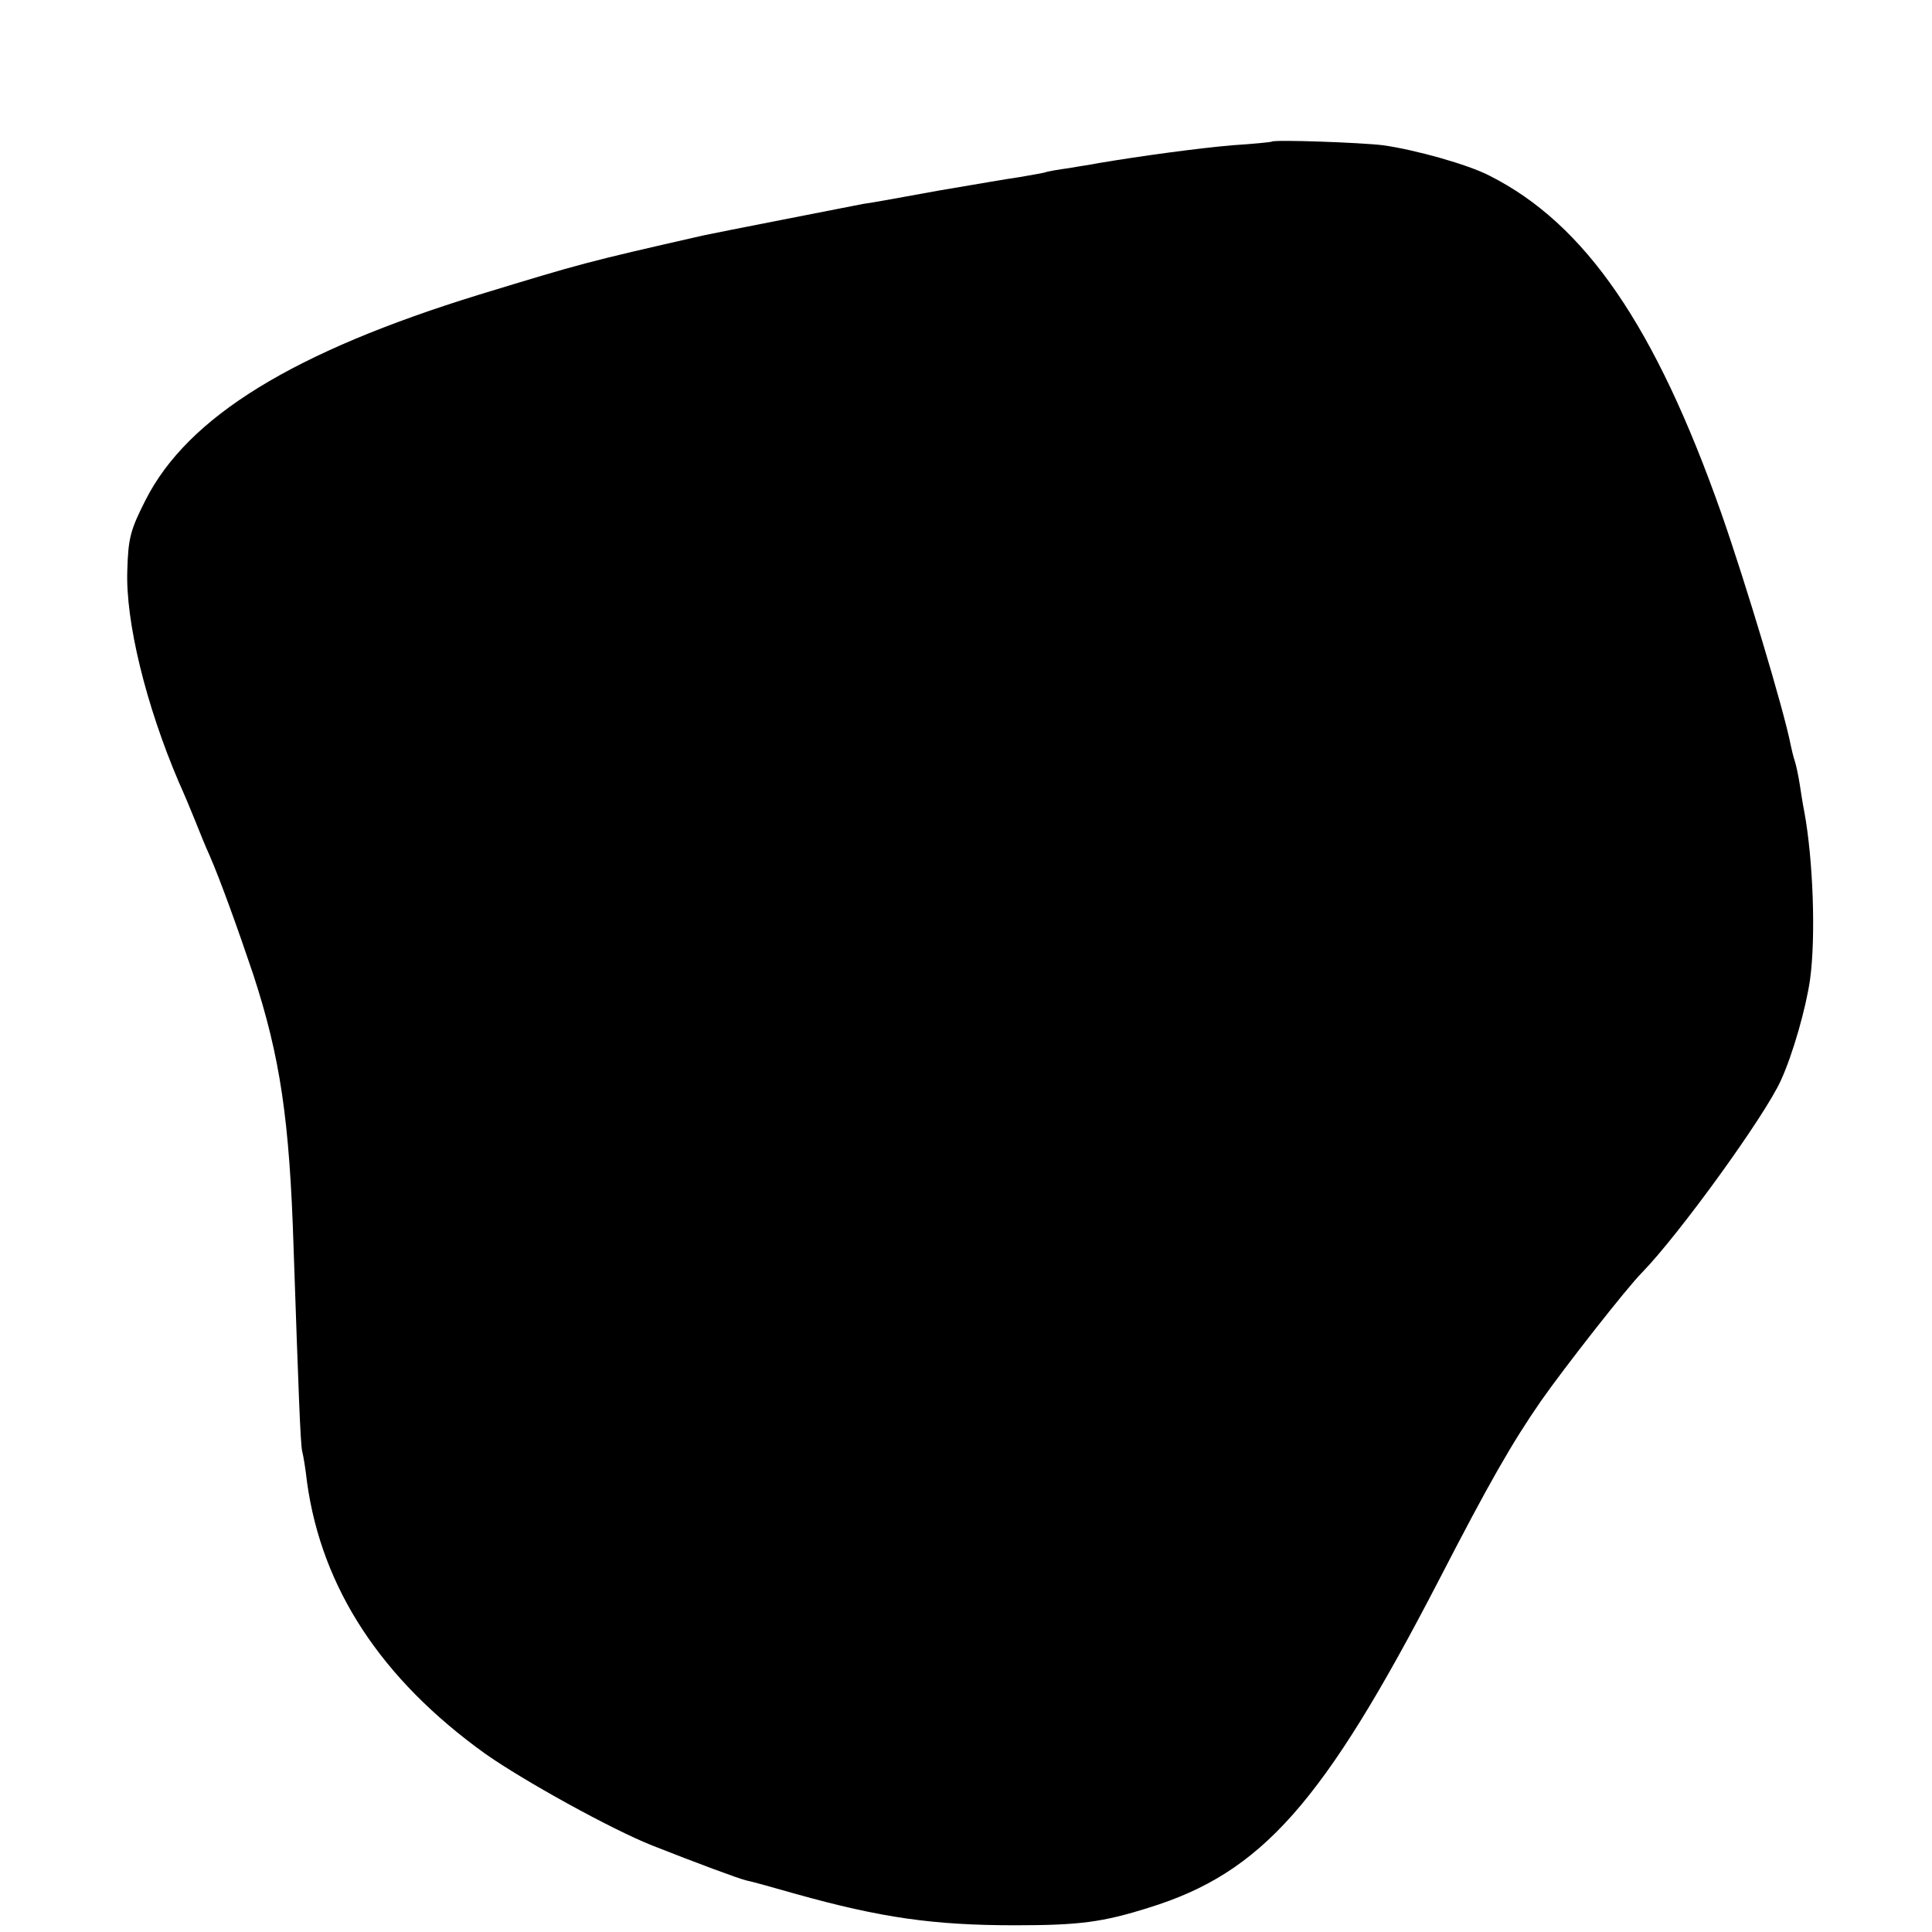 <?xml version="1.0" standalone="no"?>
<!DOCTYPE svg PUBLIC "-//W3C//DTD SVG 20010904//EN"
 "http://www.w3.org/TR/2001/REC-SVG-20010904/DTD/svg10.dtd">
<svg version="1.0" xmlns="http://www.w3.org/2000/svg"
 width="431pt" height="431pt" viewBox="0 0 431 431"
 preserveAspectRatio="xMidYMid meet">
<g transform="translate(0,431) scale(0.1,-0.1)"
fill="#000000" stroke="none">
<path d="M2837 3994 c-1 -1 -40 -5 -87 -8 -72 -6 -206 -24 -300 -40 -14 -3
-43 -7 -65 -11 -22 -3 -47 -7 -55 -10 -8 -2 -33 -6 -55 -10 -22 -3 -103 -17
-180 -30 -77 -14 -153 -28 -170 -30 -35 -7 -333 -65 -355 -70 -268 -61 -270
-62 -500 -132 -416 -128 -651 -273 -745 -458 -34 -67 -39 -85 -41 -158 -4
-113 41 -299 115 -472 10 -22 26 -60 36 -85 10 -25 24 -60 32 -77 24 -55 63
-163 98 -267 60 -184 81 -323 90 -611 11 -320 15 -431 19 -452 3 -11 8 -43 11
-70 33 -237 166 -439 397 -605 85 -60 282 -169 373 -205 96 -38 193 -74 210
-78 11 -2 61 -16 110 -30 190 -53 306 -70 490 -70 144 0 195 7 297 39 253 78
390 233 648 731 113 219 163 306 228 400 51 73 192 253 225 286 82 84 274 349
310 429 27 59 56 162 65 225 13 95 7 267 -13 375 -3 14 -7 41 -10 60 -3 19 -8
43 -11 52 -3 9 -7 25 -9 35 -15 78 -102 367 -155 518 -147 417 -303 645 -517
753 -48 25 -166 58 -238 68 -49 6 -243 13 -248 8z"/>
</g>
</svg>
